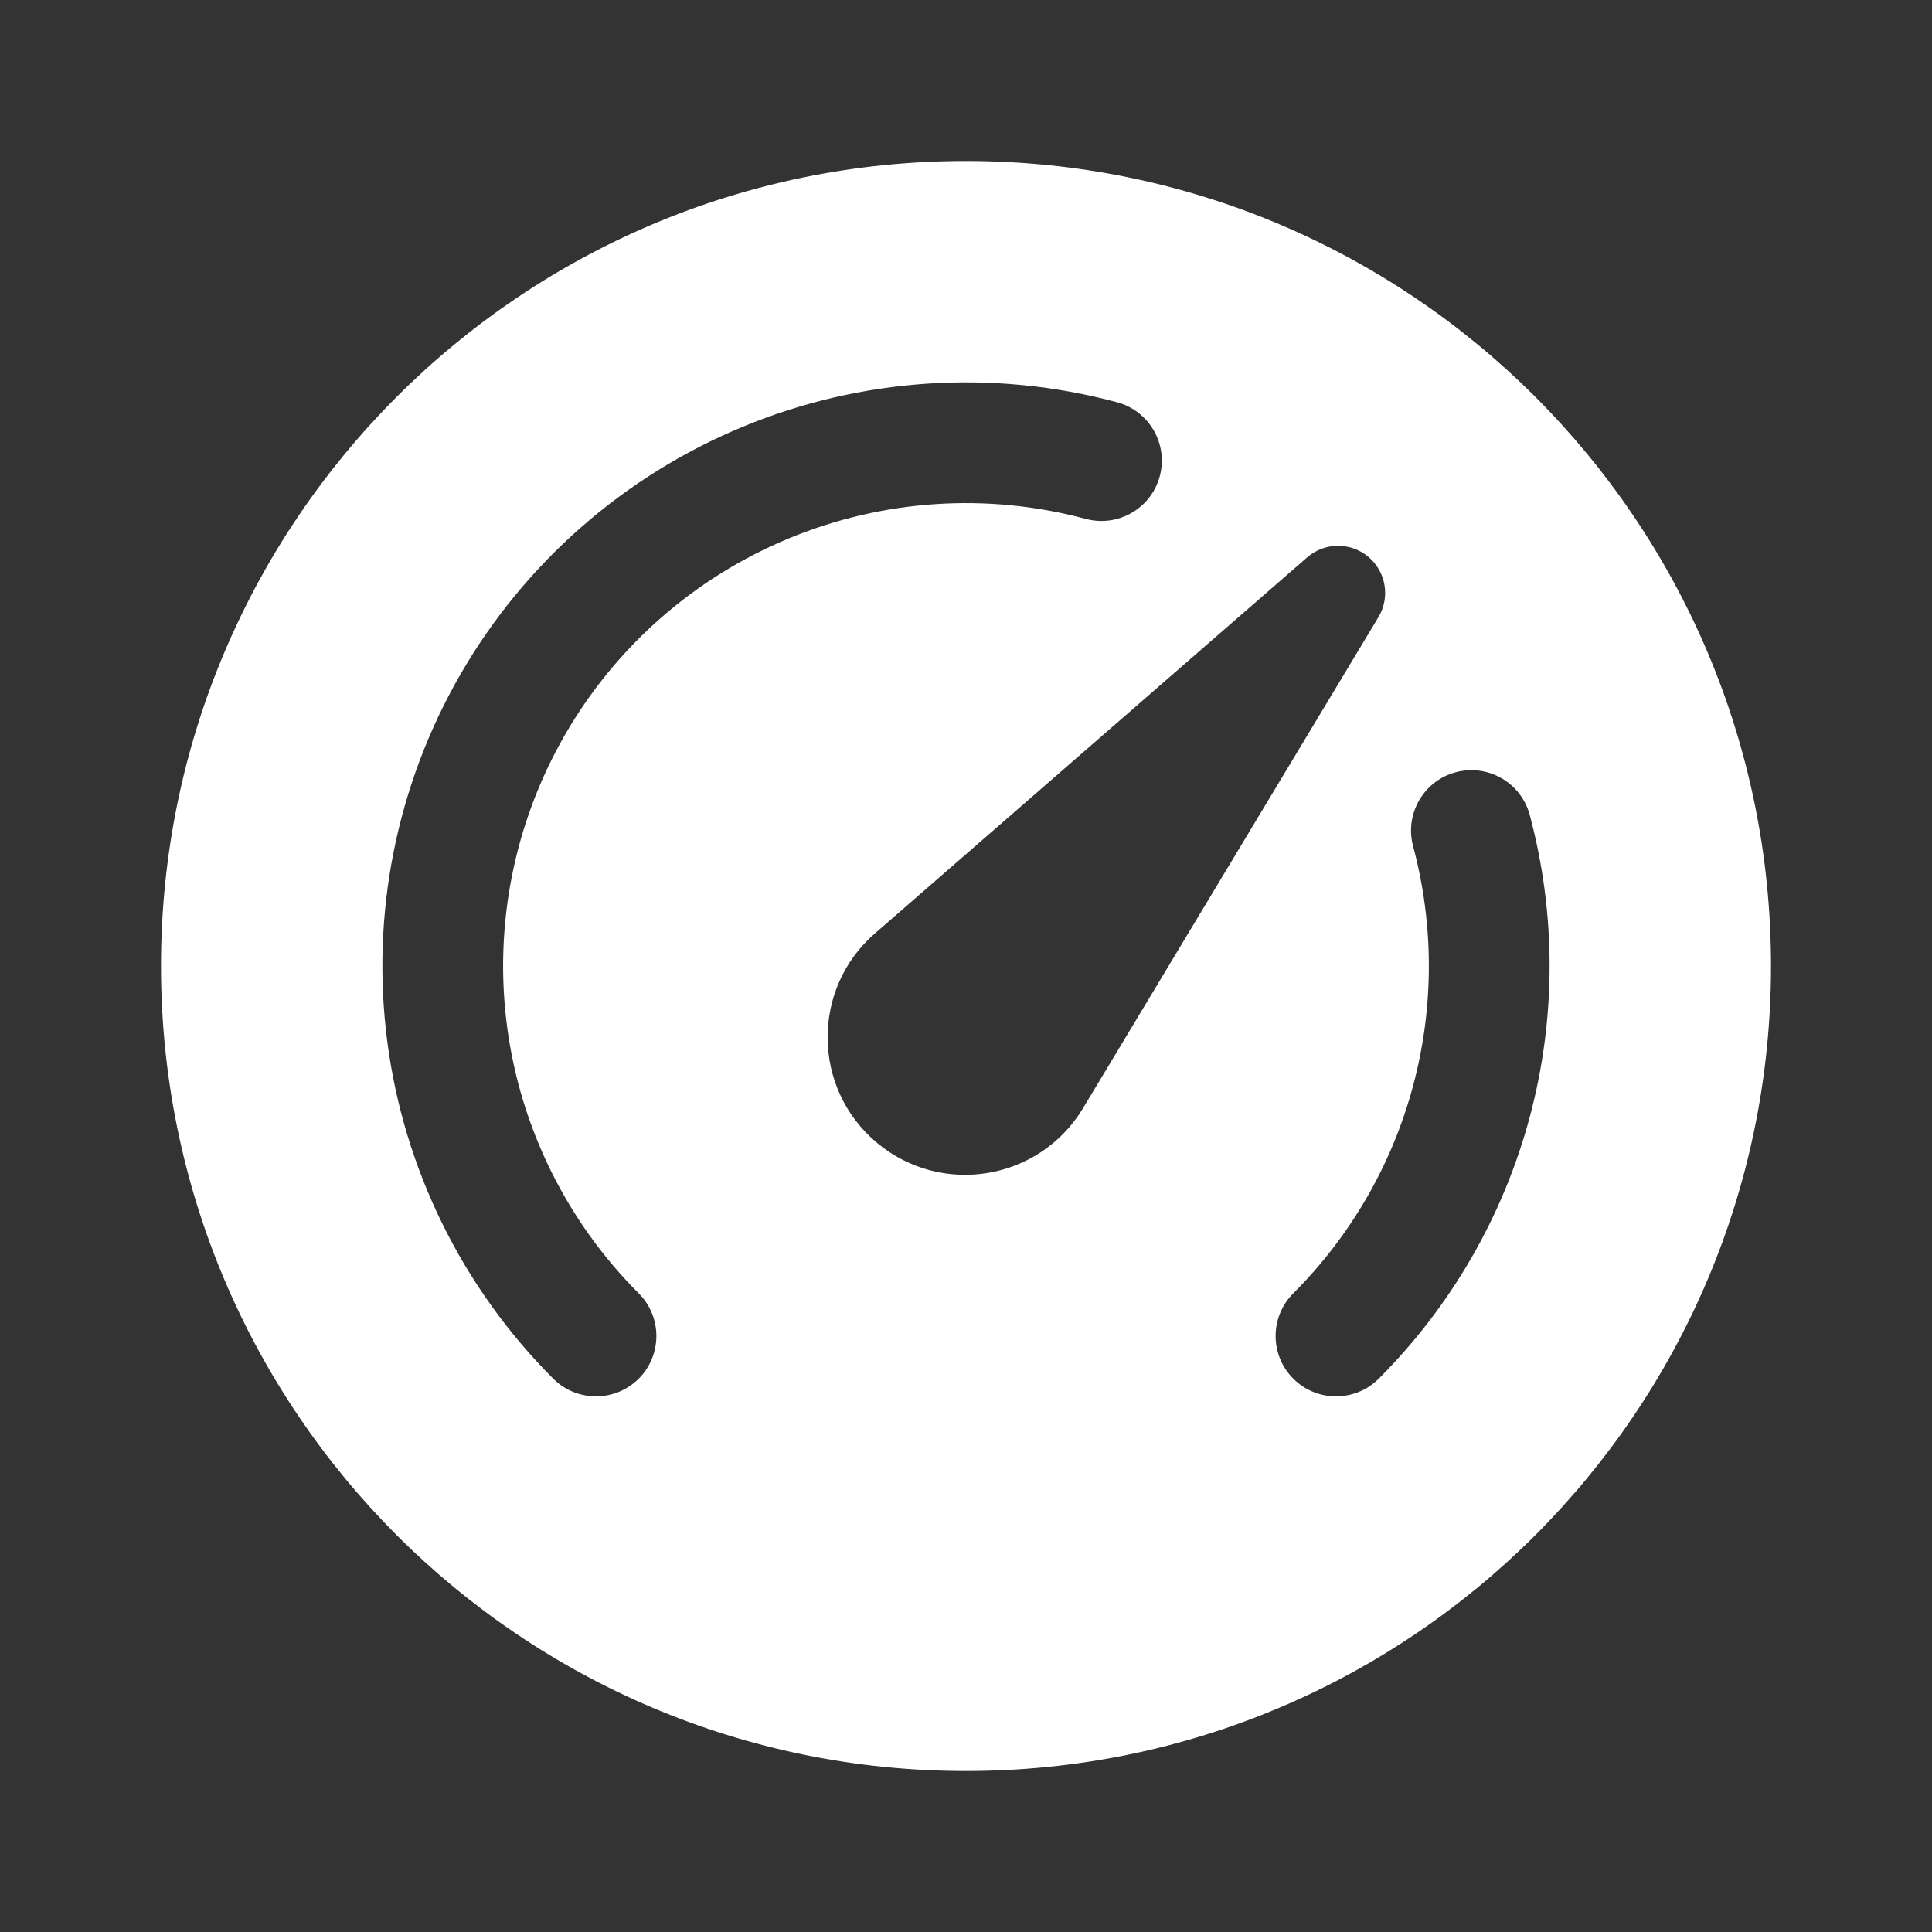 <svg width="24" height="24" viewBox="0 0 24 24" fill="none" xmlns="http://www.w3.org/2000/svg">
<rect x="0" y="0" width="24" height="24" fill="#333333" stroke="none"/>
<path fill-rule="evenodd" clip-rule="evenodd" d="M12 22C17.523 22 22 17.523 22 12C22 6.477 17.523 2 12 2C6.477 2 2 6.477 2 12C2 17.523 6.477 22 12 22ZM9.8 6.688C10.969 6.203 12.266 6.118 13.488 6.446C13.888 6.553 14.3 6.316 14.407 5.916C14.514 5.516 14.277 5.104 13.876 4.997C12.335 4.584 10.7 4.691 9.226 5.302C7.751 5.913 6.519 6.993 5.721 8.375C4.923 9.757 4.604 11.364 4.812 12.946C5.02 14.529 5.745 15.998 6.873 17.127C7.166 17.419 7.641 17.419 7.934 17.127C8.227 16.834 8.227 16.359 7.934 16.066C7.039 15.171 6.464 14.005 6.299 12.751C6.134 11.496 6.387 10.221 7.02 9.125C7.653 8.029 8.63 7.172 9.8 6.688ZM18.084 9.593C18.485 9.486 18.896 9.723 19.003 10.124C19.332 11.353 19.332 12.647 19.003 13.876C18.674 15.106 18.026 16.227 17.127 17.127C16.834 17.419 16.359 17.419 16.066 17.127C15.773 16.834 15.773 16.359 16.066 16.066C16.78 15.352 17.293 14.463 17.554 13.488C17.815 12.513 17.815 11.487 17.554 10.512C17.447 10.112 17.684 9.7 18.084 9.593ZM16.998 6.917C16.777 6.732 16.455 6.735 16.238 6.924L10.868 11.596C10.076 12.285 10.087 13.519 10.891 14.194C11.696 14.869 12.913 14.666 13.454 13.766L17.123 7.667C17.272 7.42 17.218 7.102 16.998 6.917Z" fill="white"/>
</svg>
